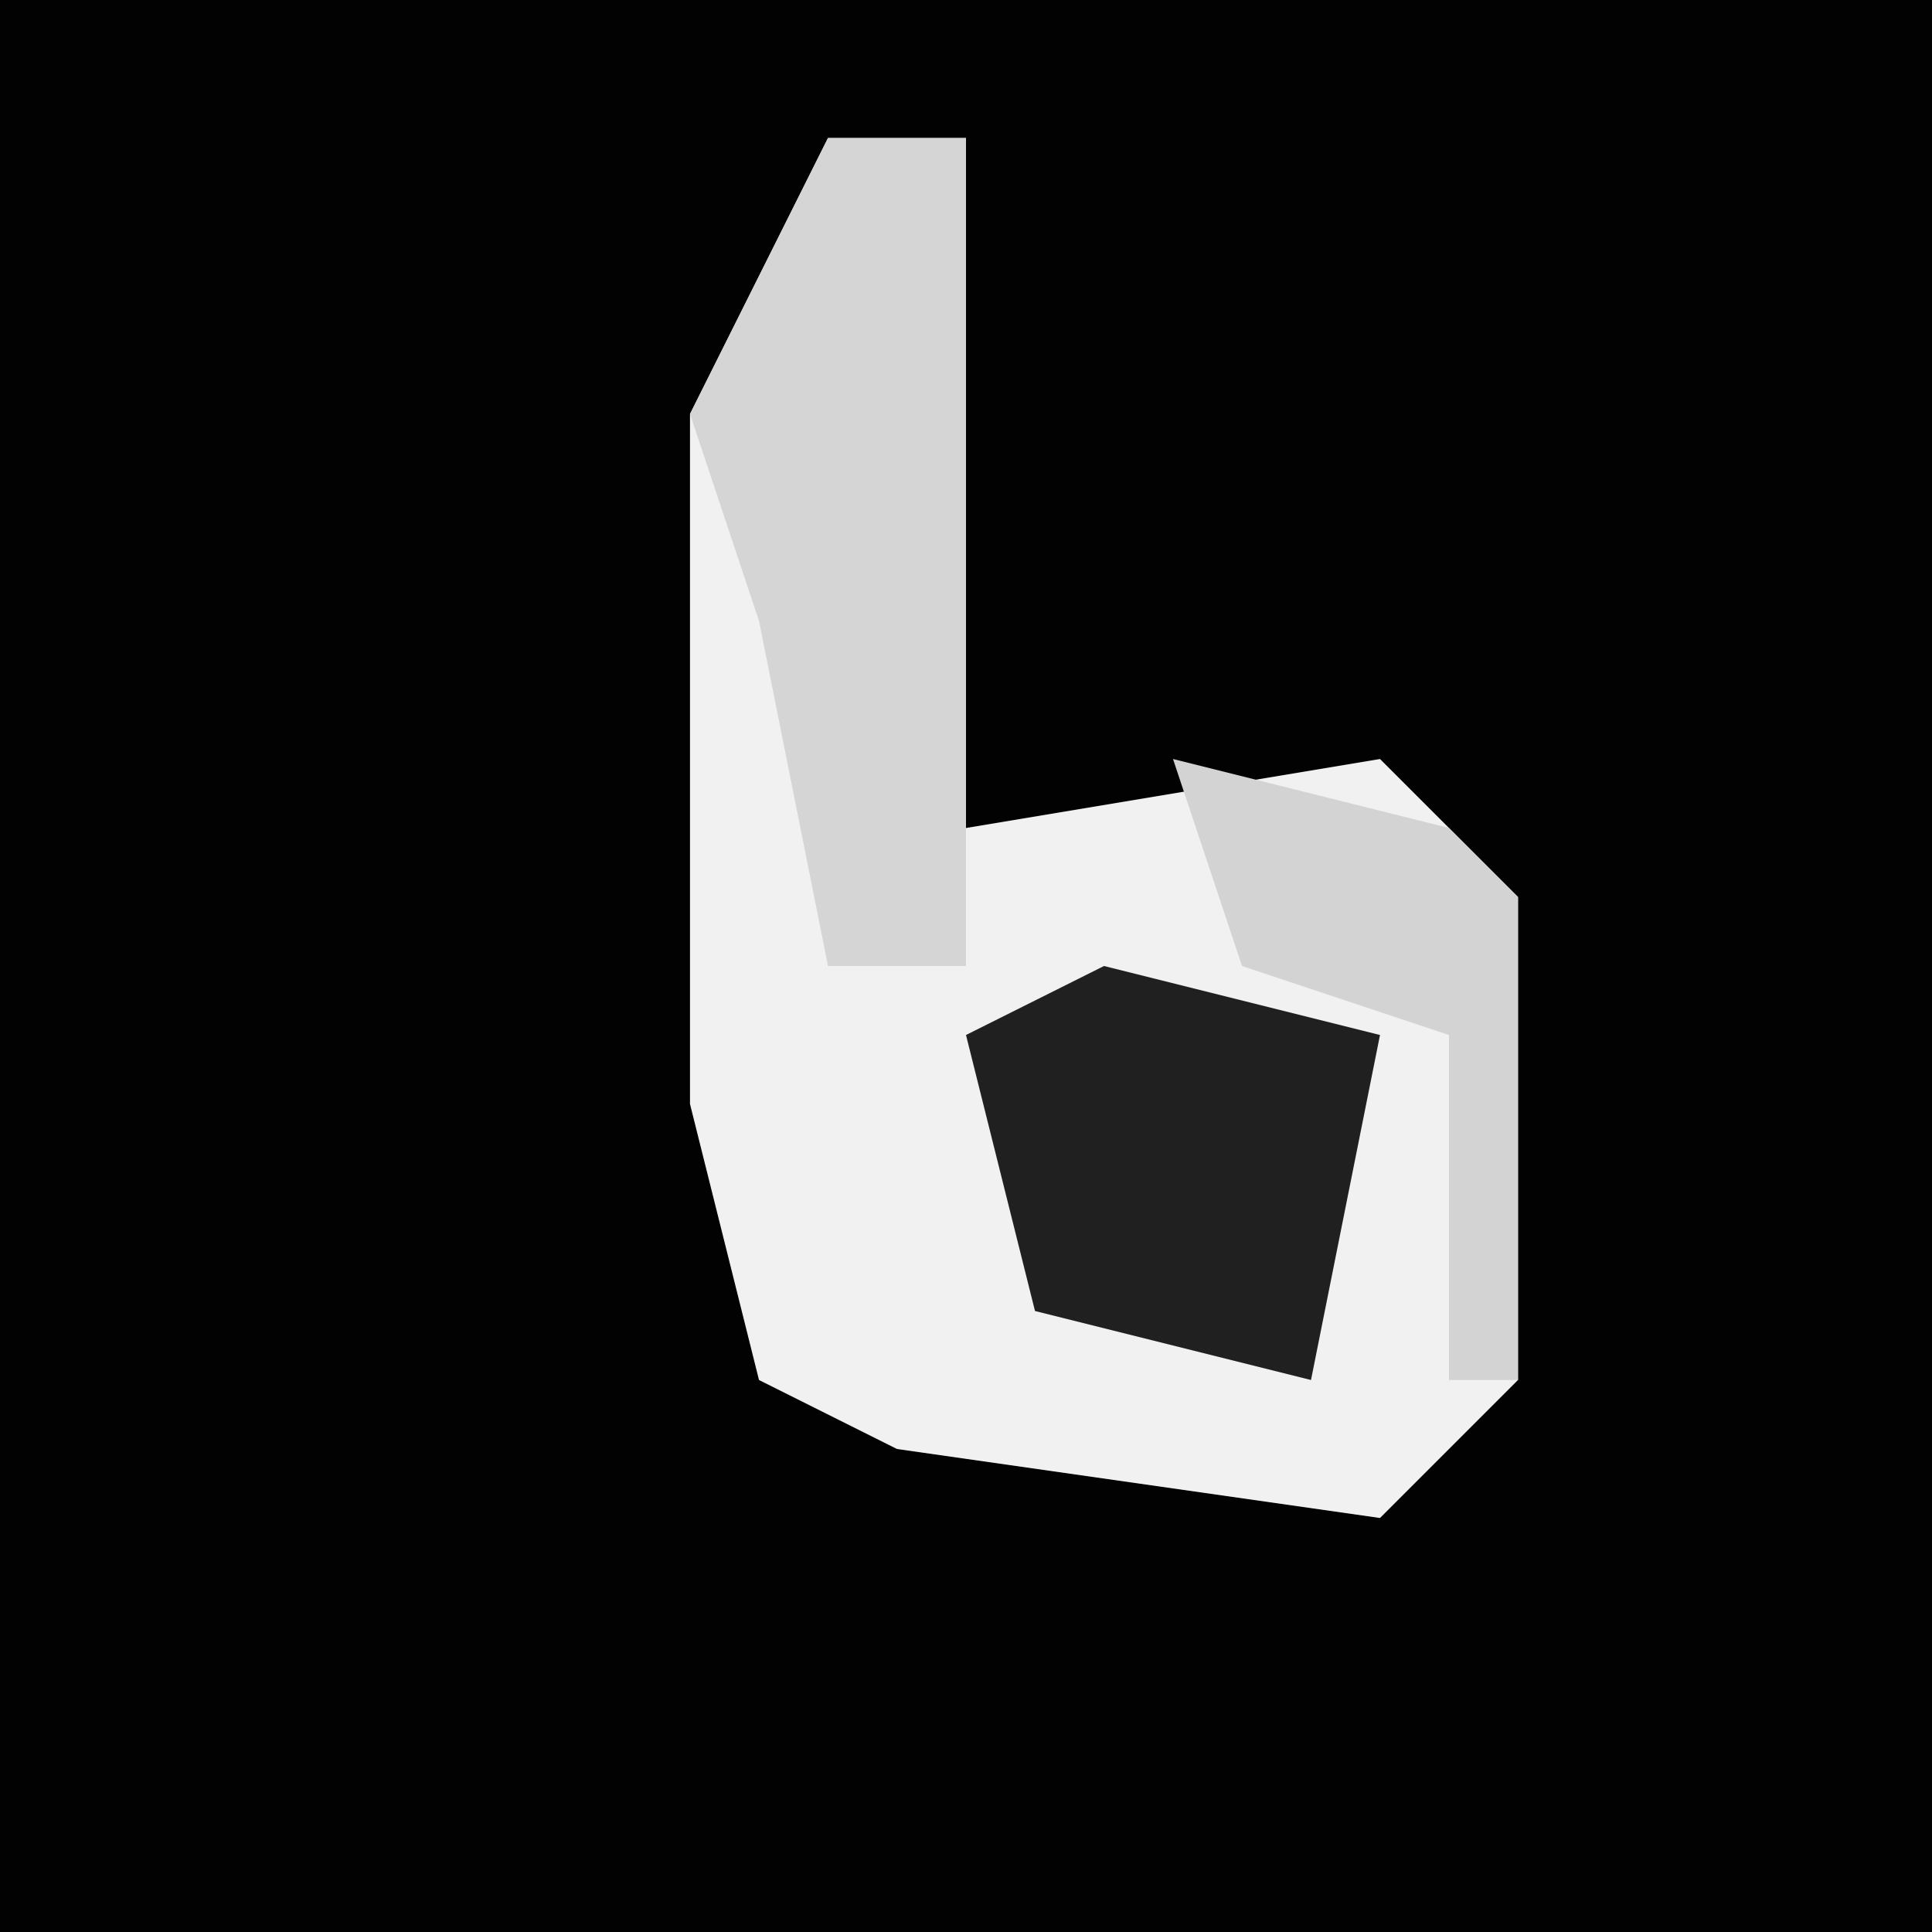 <?xml version="1.0" encoding="UTF-8"?>
<svg version="1.1" xmlns="http://www.w3.org/2000/svg" width="28" height="28">
<path d="M0,0 L28,0 L28,28 L0,28 Z " fill="#020202" transform="translate(0,0)"/>
<path d="M0,0 L2,0 L2,10 L8,9 L10,11 L10,18 L8,20 L1,19 L-1,18 L-2,14 L-2,4 Z " fill="#F1F1F1" transform="translate(12,2)"/>
<path d="M0,0 L4,1 L3,6 L-1,5 L-2,1 Z " fill="#202020" transform="translate(16,14)"/>
<path d="M0,0 L2,0 L2,12 L0,12 L-1,7 L-2,4 Z " fill="#D5D5D5" transform="translate(12,2)"/>
<path d="M0,0 L4,1 L5,2 L5,9 L4,9 L4,4 L1,3 Z " fill="#D3D3D3" transform="translate(17,11)"/>
</svg>

